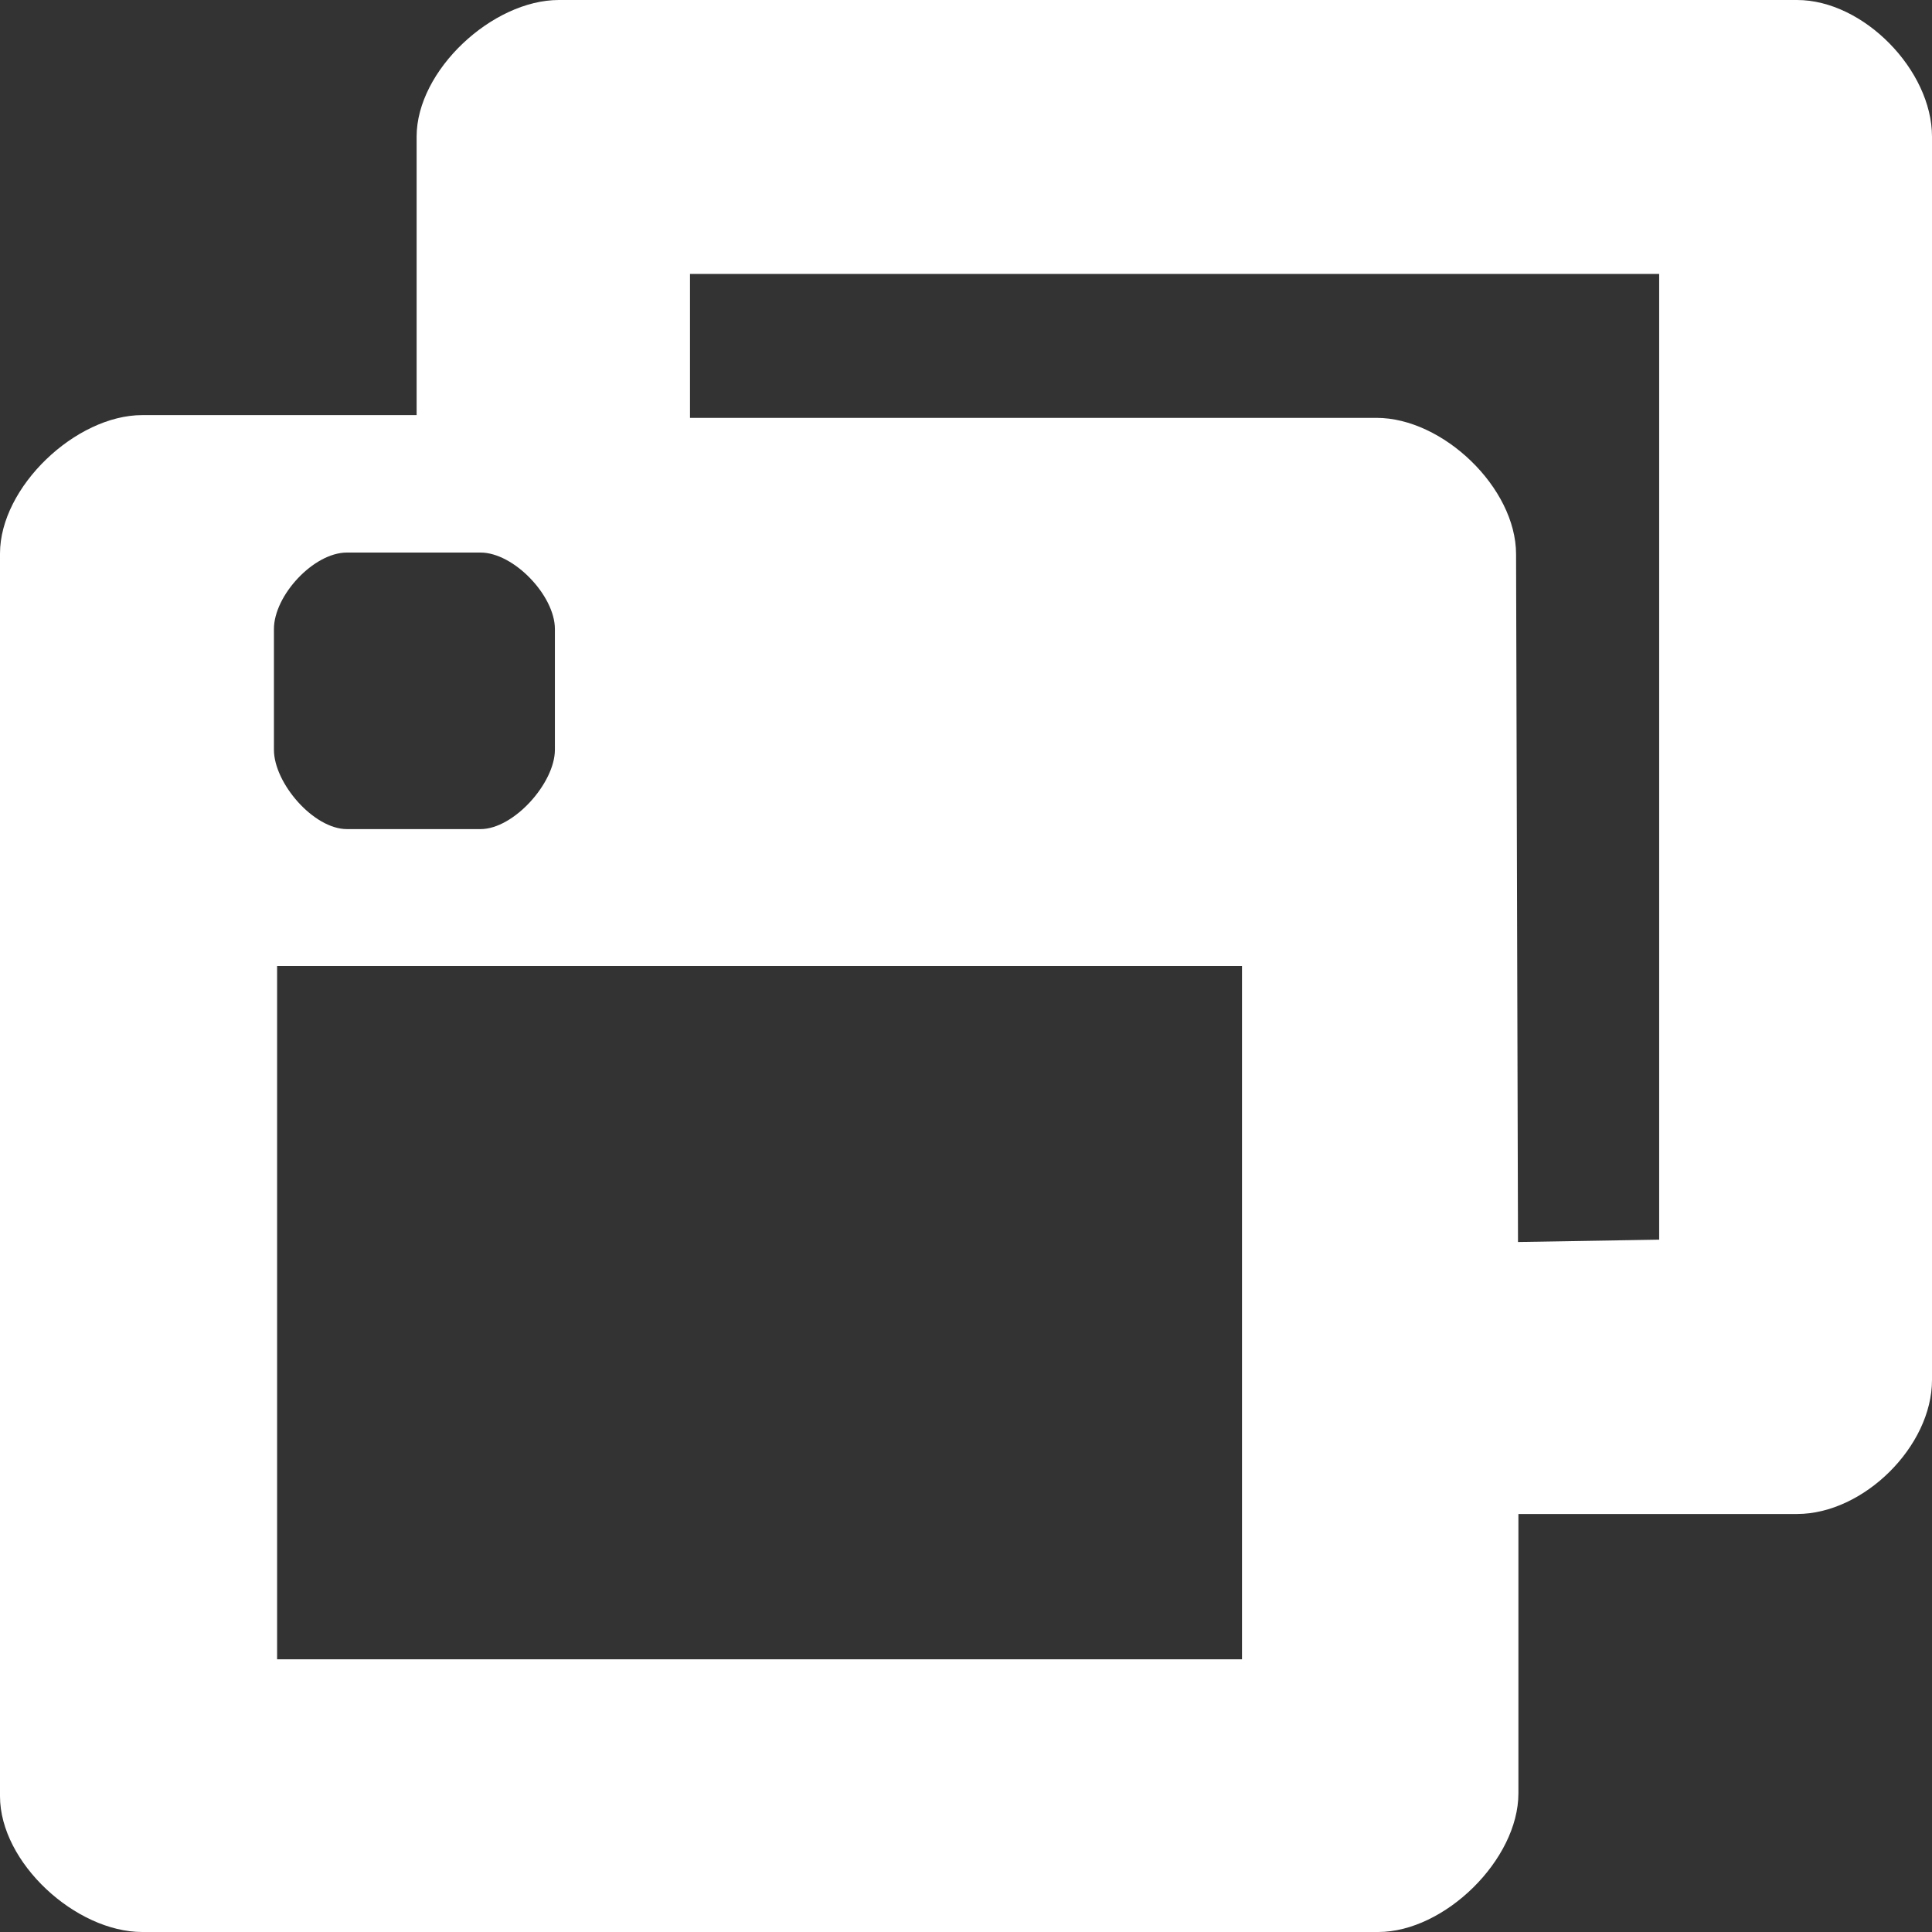 <?xml version="1.0" encoding="UTF-8"?>
<svg width="14px" height="14px" viewBox="0 0 14 14" version="1.1" xmlns="http://www.w3.org/2000/svg" xmlns:xlink="http://www.w3.org/1999/xlink">
    <rect x="0" y="0" width="14" height="14" fill="#333333" stroke="none"/>
    <!-- Generator: Sketch 41.2 (35397) - http://www.bohemiancoding.com/sketch -->
    <title>screenshare-hover</title>
    <desc>Created with Sketch.</desc>
    <defs></defs>
    <g id="Final-flow" stroke="none" stroke-width="1" fill="none" fill-rule="evenodd">
        <g id="c-0-1" transform="translate(-1053, -400)" fill="#FFFFFF">
            <g transform="translate(870, 65)" id="Intital-chat">
                <g>
                    <g id="Group-8" transform="translate(0, 59)">
                        <g id="Call-controls" transform="translate(83, 265)">
                            <g id="call-actions">
                                <g id="Group-5" transform="translate(21, 10)">
                                    <g id="icon-screen-share" transform="translate(79, 1)">
                                        <path d="M12.023,8.983 L11,9 L10.986,4.016 C10.986,3.535 10.456,3.028 9.975,3.028 L5,3.028 L5,1.985 L12.023,1.985 L12.023,8.983 L12.023,8.983 Z M9,12.024 L2.008,12.024 L2.008,7 L9,7 L9,12.024 L9,12.024 Z M1.985,4.558 C1.985,4.316 2.272,4.004 2.514,4.004 L3.482,4.004 C3.723,4.004 4.021,4.316 4.021,4.558 L4.021,5.433 C4.021,5.674 3.723,6.008 3.482,6.008 L2.514,6.008 C2.272,6.008 1.985,5.674 1.985,5.433 L1.985,4.558 L1.985,4.558 Z M4.05,0 C3.569,0 3.019,0.509 3.019,0.99 L3.019,3.008 L1.031,3.008 C0.549,3.008 0,3.529 0,4.011 L0,13.016 C0,13.498 0.549,14 1.031,14 L9.987,14 C10.468,14 11.003,13.476 11.003,12.995 L11.003,10.971 L13.022,10.971 C13.504,10.971 14,10.481 14,10 L14,0.99 C14,0.509 13.504,0 13.022,0 L4.05,0 L4.05,0 Z" id="screenshare-hover"></path>
                                    </g>
                                </g>
                            </g>
                        </g>
                    </g>
                </g>
            </g>
        </g>
    </g>
</svg>